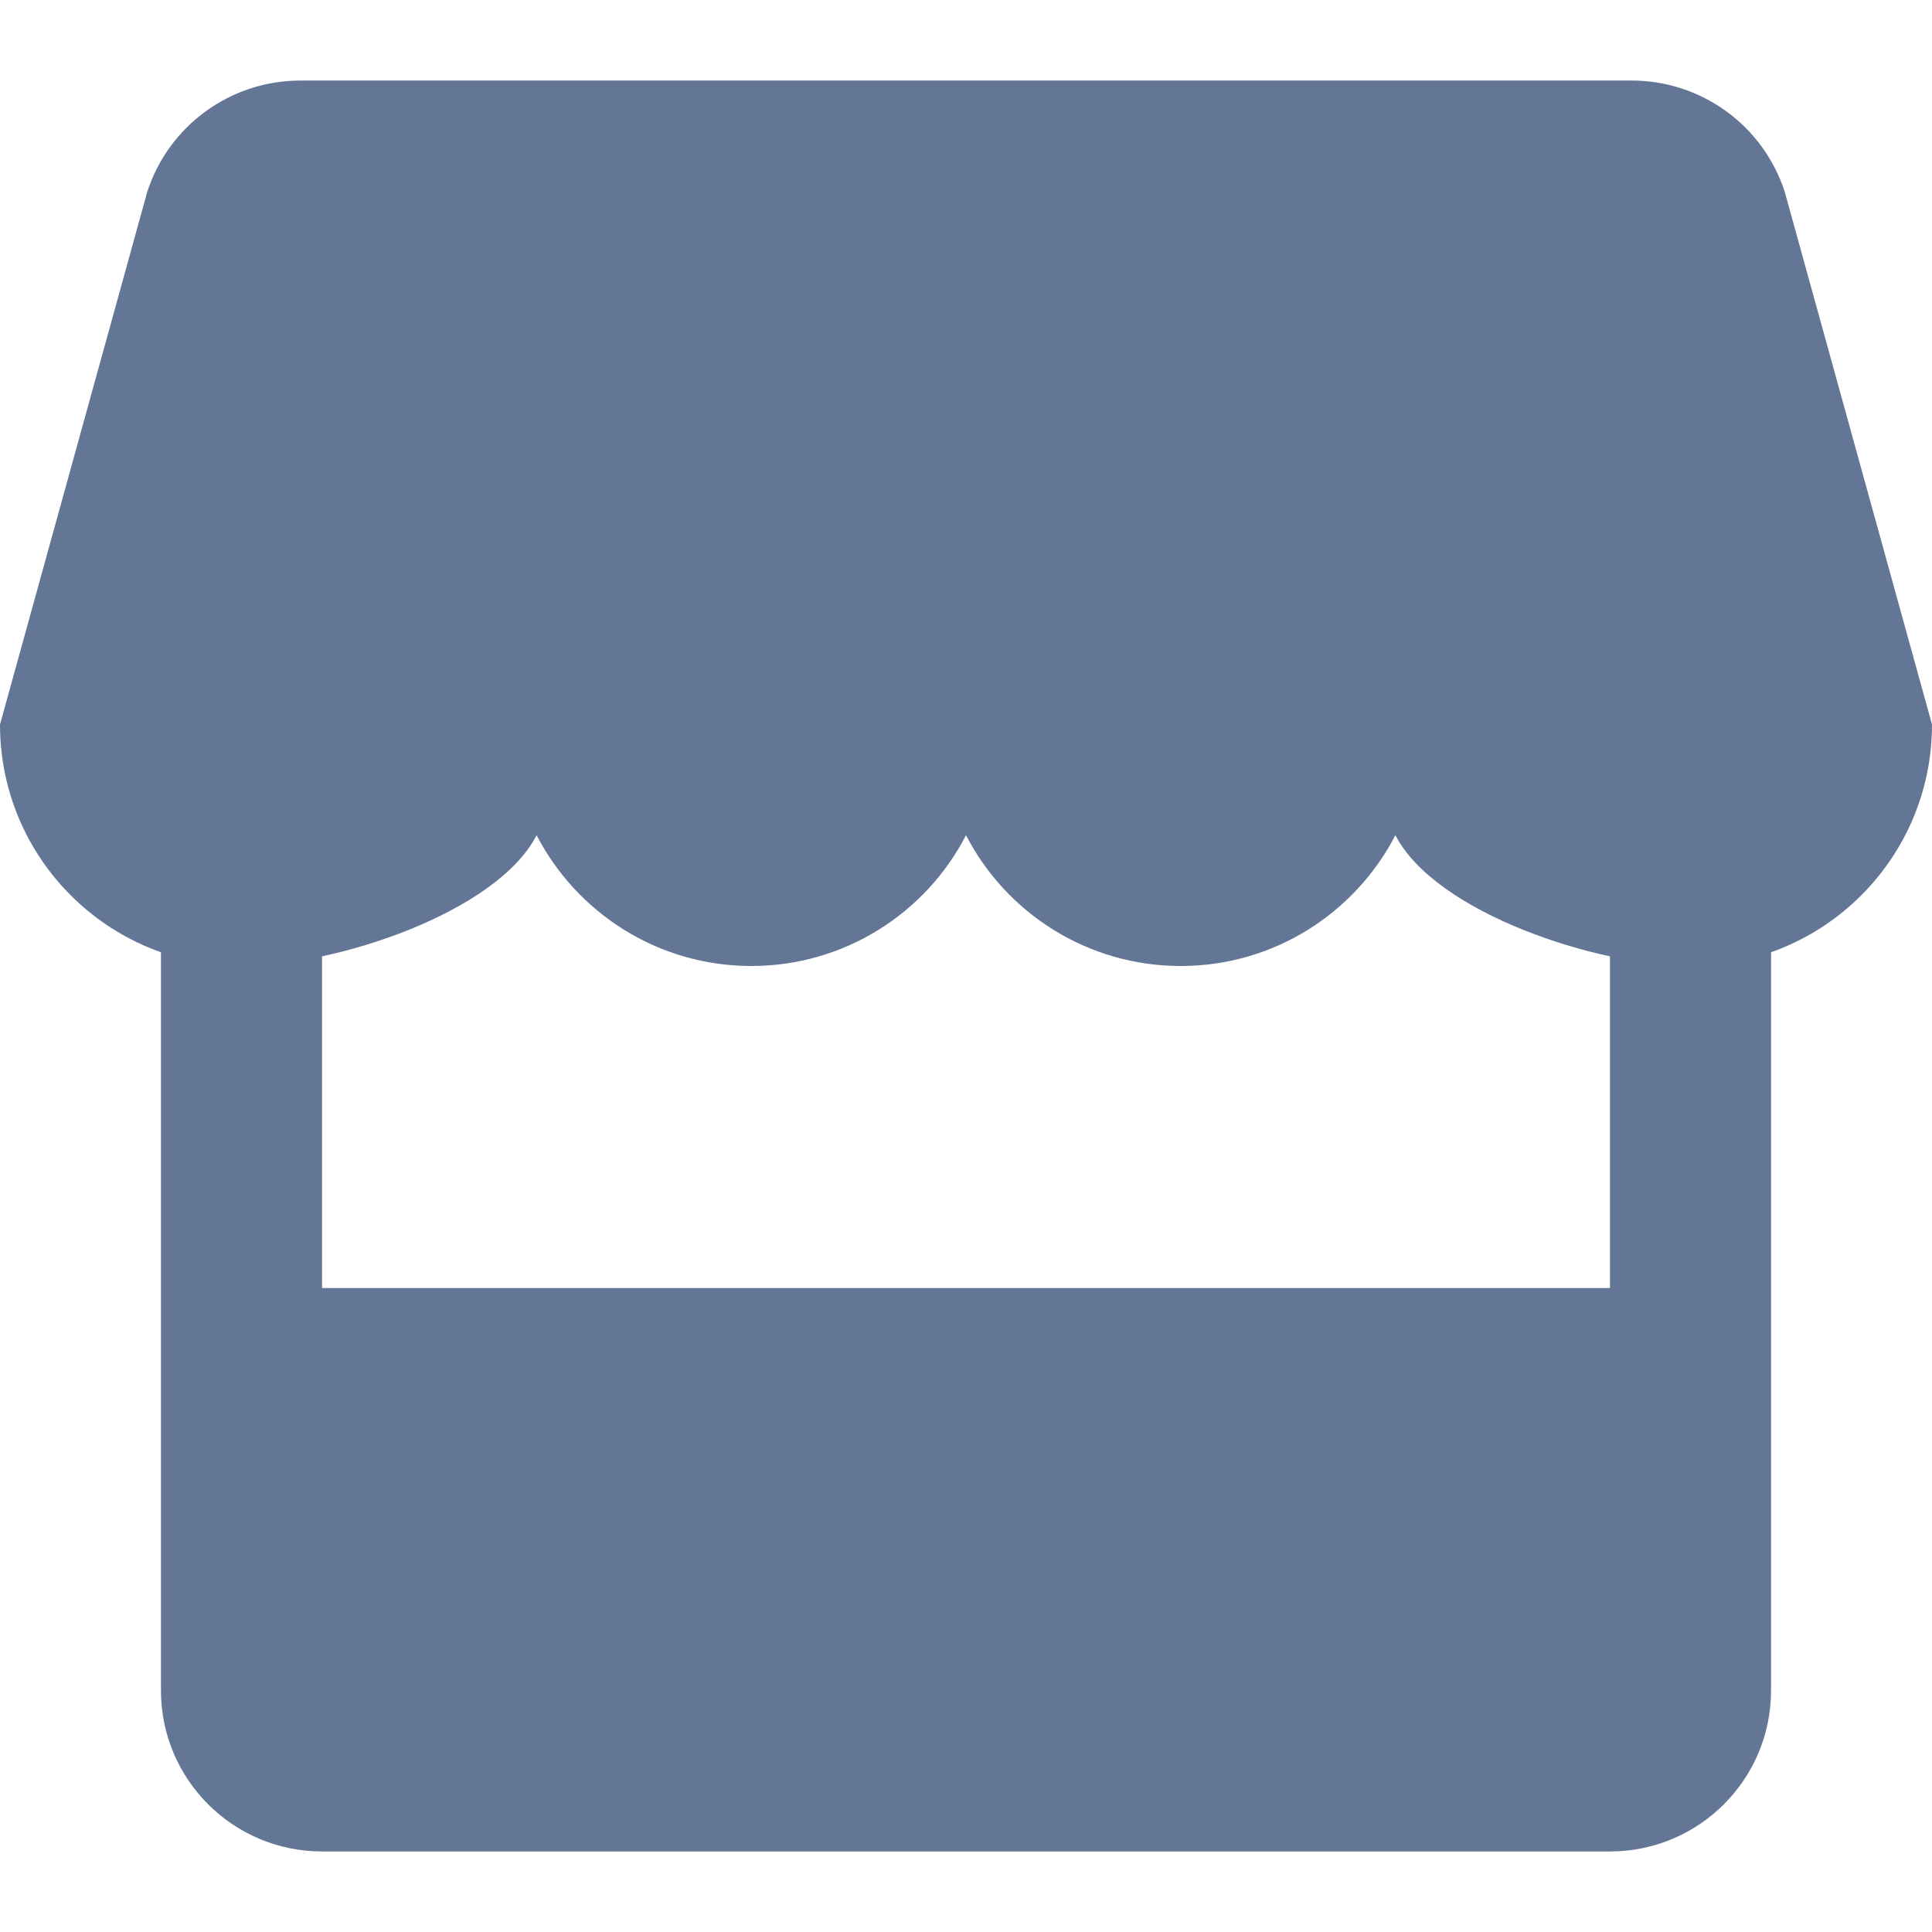 <svg width="16" height="16" viewBox="0 0 16 16" fill="none" xmlns="http://www.w3.org/2000/svg">
<path fill-rule="evenodd" clip-rule="evenodd" d="M14 14.667H2V10.667H14V14.667Z" fill="#647696"/>
<path fill-rule="evenodd" clip-rule="evenodd" d="M2 6.667C2.368 6.667 2.667 6.965 2.667 7.333V14H13.333V7.333C13.333 6.965 13.632 6.667 14 6.667C14.368 6.667 14.667 6.965 14.667 7.333V14C14.667 14.736 14.07 15.333 13.333 15.333H2.667C1.93 15.333 1.333 14.736 1.333 14V7.333C1.333 6.965 1.632 6.667 2 6.667Z" fill="#647696"/>
<path fill-rule="evenodd" clip-rule="evenodd" d="M2.488 0.667C1.91 0.667 1.399 1.038 1.22 1.587L0 6C0 7.105 0.895 8 2 8C2.774 8 4.112 7.56 4.444 6.917C4.777 7.56 5.448 8 6.222 8C6.996 8 7.668 7.56 8 6.917C8.332 7.56 9.004 8 9.778 8C10.552 8 11.223 7.56 11.556 6.917C11.888 7.56 13.226 8 14 8C15.105 8 16 7.105 16 6L14.78 1.587C14.601 1.038 14.09 0.667 13.512 0.667H2.488Z" fill="#647696"/>
</svg>

